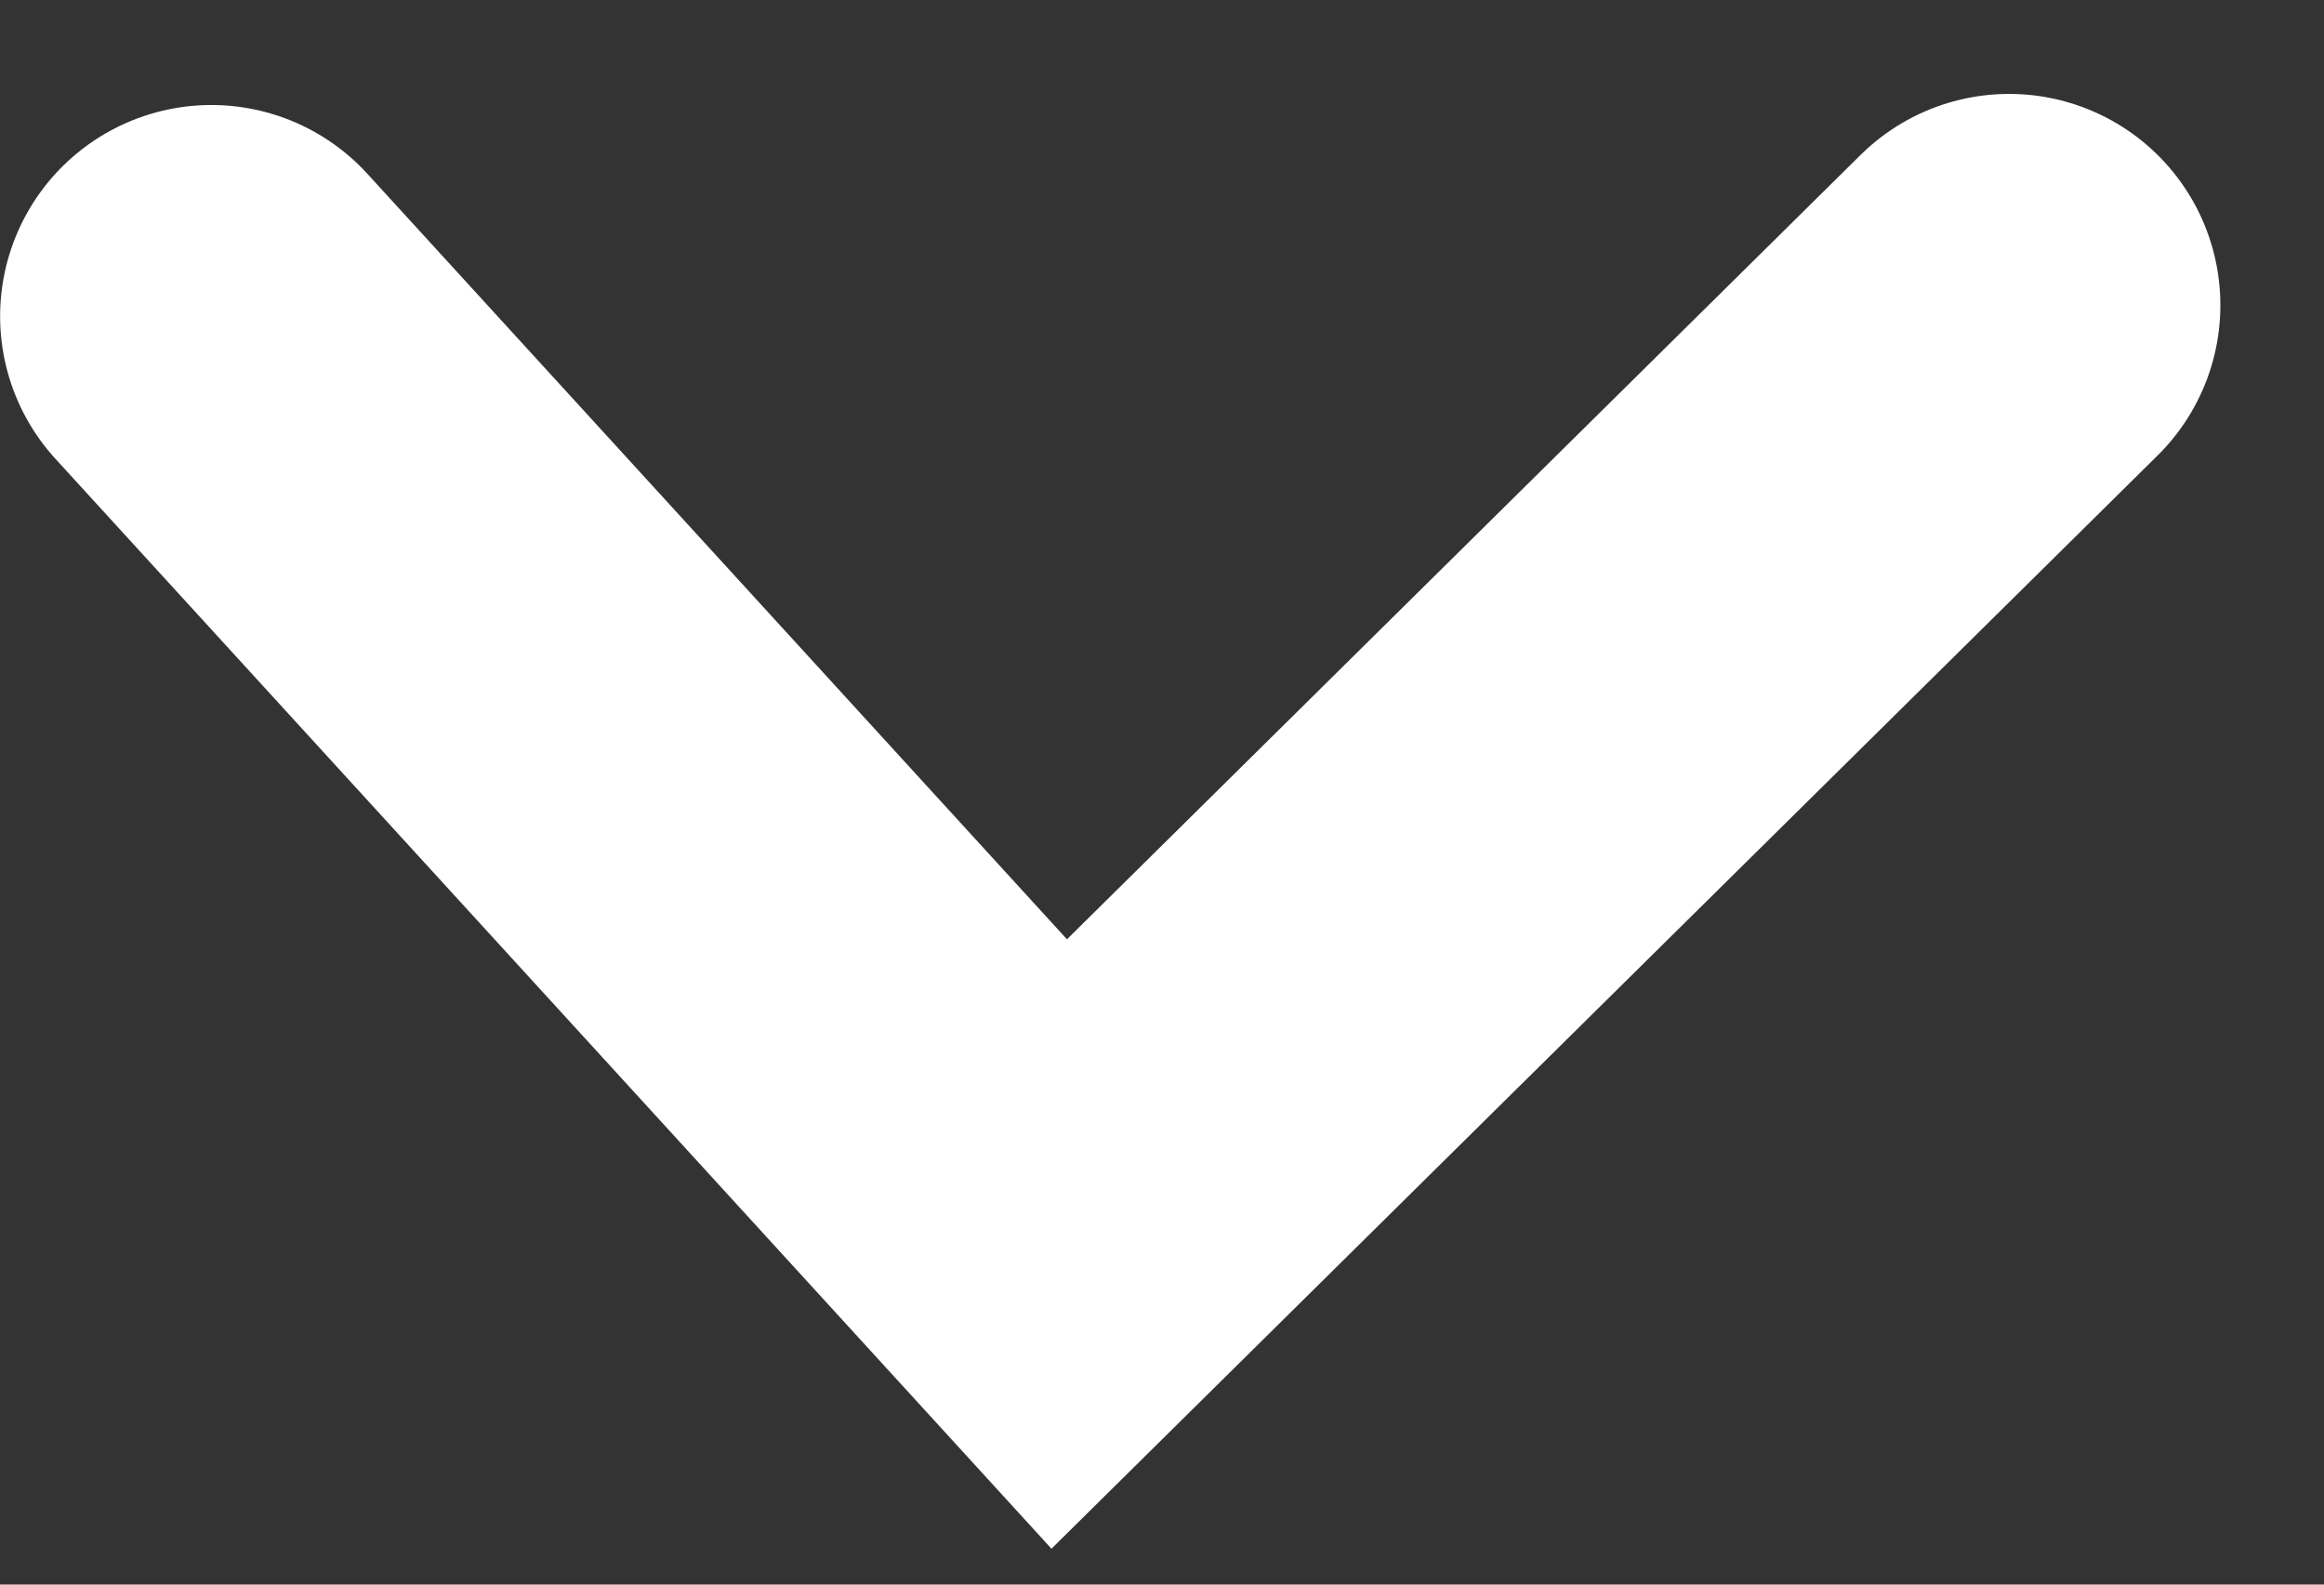 <svg width="22" height="15" viewBox="0 0 22 15" fill="none" xmlns="http://www.w3.org/2000/svg">
<rect x="0" y="0" width="22" height="15" fill="#333333" stroke="none"/>
<path d="M2.001 2.994L10.027 11.776L19.019 2.889" stroke="white" stroke-width="4" stroke-linecap="round"/>
</svg>
